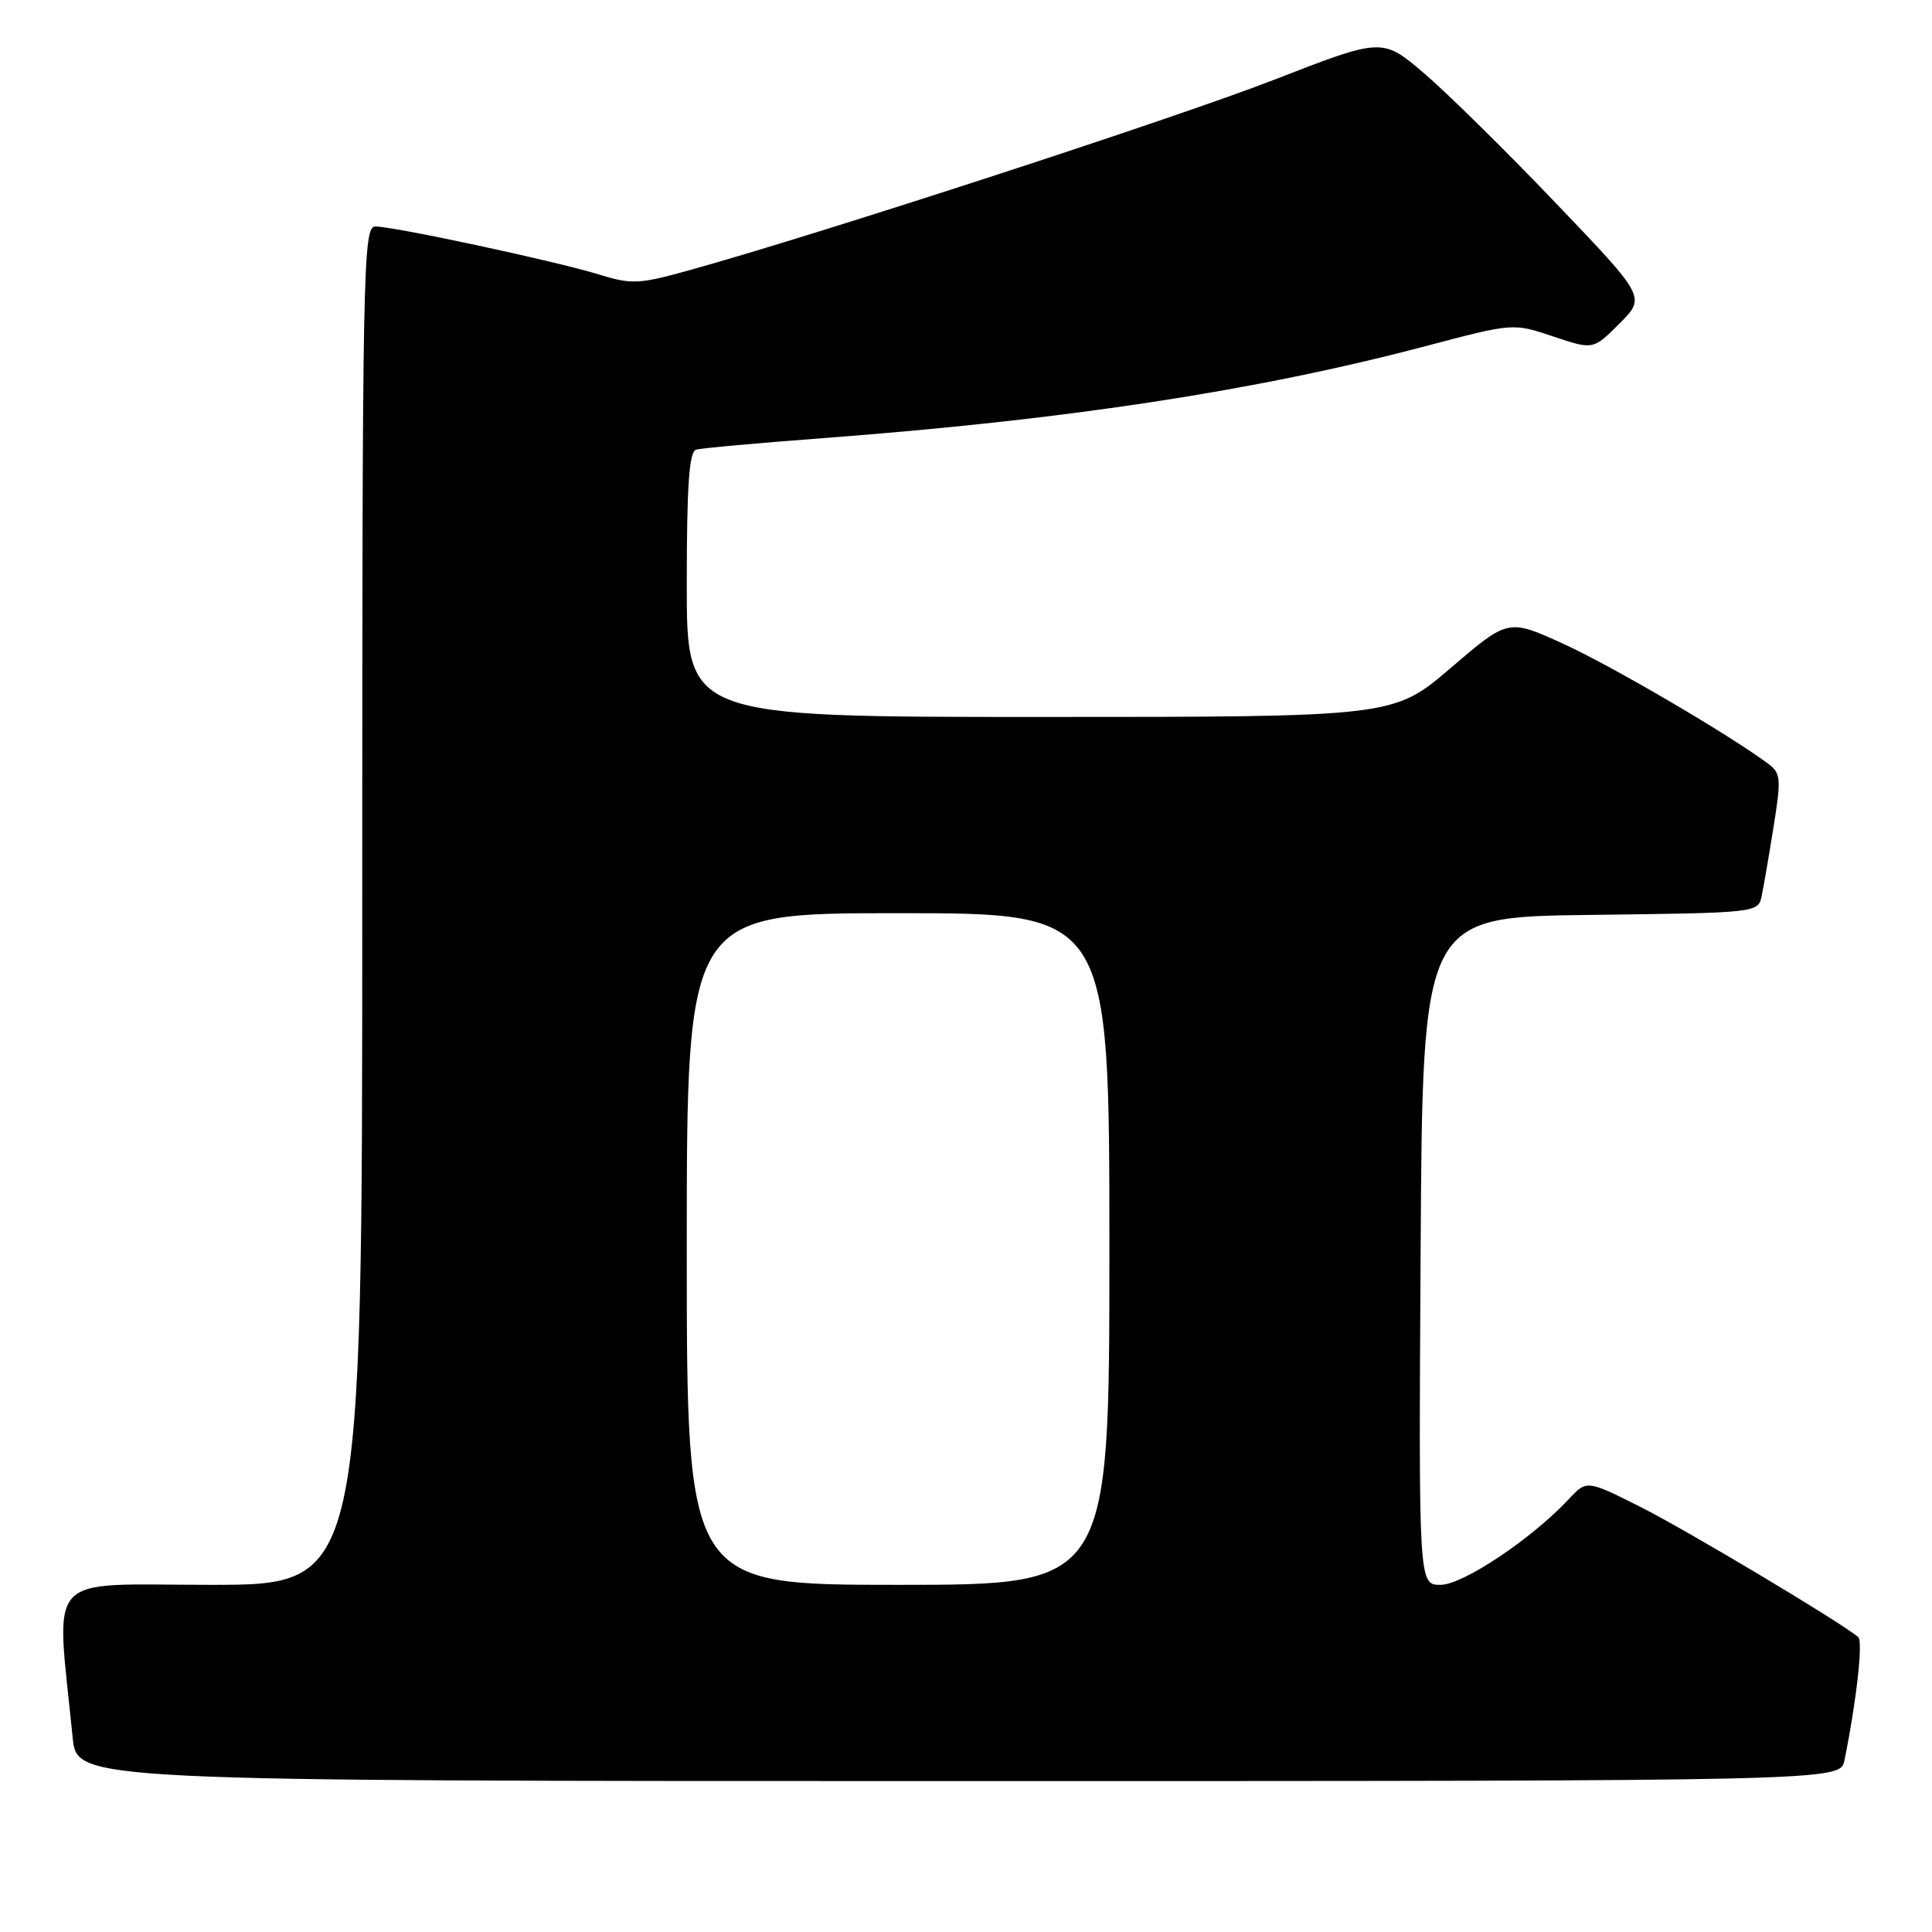 <?xml version="1.0" encoding="UTF-8" standalone="no"?>
<!DOCTYPE svg PUBLIC "-//W3C//DTD SVG 1.1//EN" "http://www.w3.org/Graphics/SVG/1.1/DTD/svg11.dtd" >
<svg xmlns="http://www.w3.org/2000/svg" xmlns:xlink="http://www.w3.org/1999/xlink" version="1.1" viewBox="0 0 256 256">
 <g >
 <path fill="currentColor"
d=" M 244.40 233.25 C 245.98 225.50 246.88 217.49 246.23 216.93 C 244.07 215.05 223.50 202.76 217.38 199.68 C 210.25 196.10 210.25 196.10 207.88 198.64 C 202.97 203.89 193.84 210.00 190.89 210.00 C 187.98 210.00 187.98 210.00 188.24 165.75 C 188.50 121.50 188.50 121.50 210.74 121.23 C 232.83 120.96 232.97 120.95 233.43 118.73 C 233.69 117.50 234.40 113.37 235.01 109.54 C 236.03 103.20 235.97 102.45 234.32 101.22 C 229.14 97.35 213.61 88.26 207.17 85.32 C 199.85 81.98 199.85 81.98 192.25 88.49 C 184.65 95.00 184.65 95.00 137.83 95.00 C 91.00 95.00 91.00 95.00 91.00 77.47 C 91.00 64.30 91.31 59.85 92.25 59.58 C 92.94 59.38 100.47 58.70 109.00 58.06 C 141.48 55.61 166.42 51.80 189.00 45.84 C 200.50 42.80 200.50 42.80 205.80 44.58 C 211.11 46.36 211.11 46.36 214.59 42.87 C 218.08 39.38 218.08 39.38 206.17 26.93 C 199.63 20.08 191.77 12.34 188.72 9.73 C 183.17 4.99 183.17 4.99 168.85 10.56 C 155.71 15.67 108.42 31.07 91.29 35.82 C 84.64 37.67 83.69 37.71 79.29 36.35 C 73.64 34.61 52.27 30.02 49.75 30.01 C 48.10 30.00 48.00 34.95 48.00 120.00 C 48.00 210.00 48.00 210.00 27.90 210.00 C 5.56 210.00 7.42 207.94 9.63 230.25 C 10.20 236.00 10.20 236.00 127.02 236.00 C 243.84 236.00 243.84 236.00 244.40 233.25 Z  M 91.00 165.50 C 91.00 121.00 91.00 121.00 119.00 121.00 C 147.00 121.00 147.00 121.00 147.00 165.50 C 147.00 210.00 147.00 210.00 119.00 210.00 C 91.00 210.00 91.00 210.00 91.00 165.50 Z "/>
</g>
</svg>